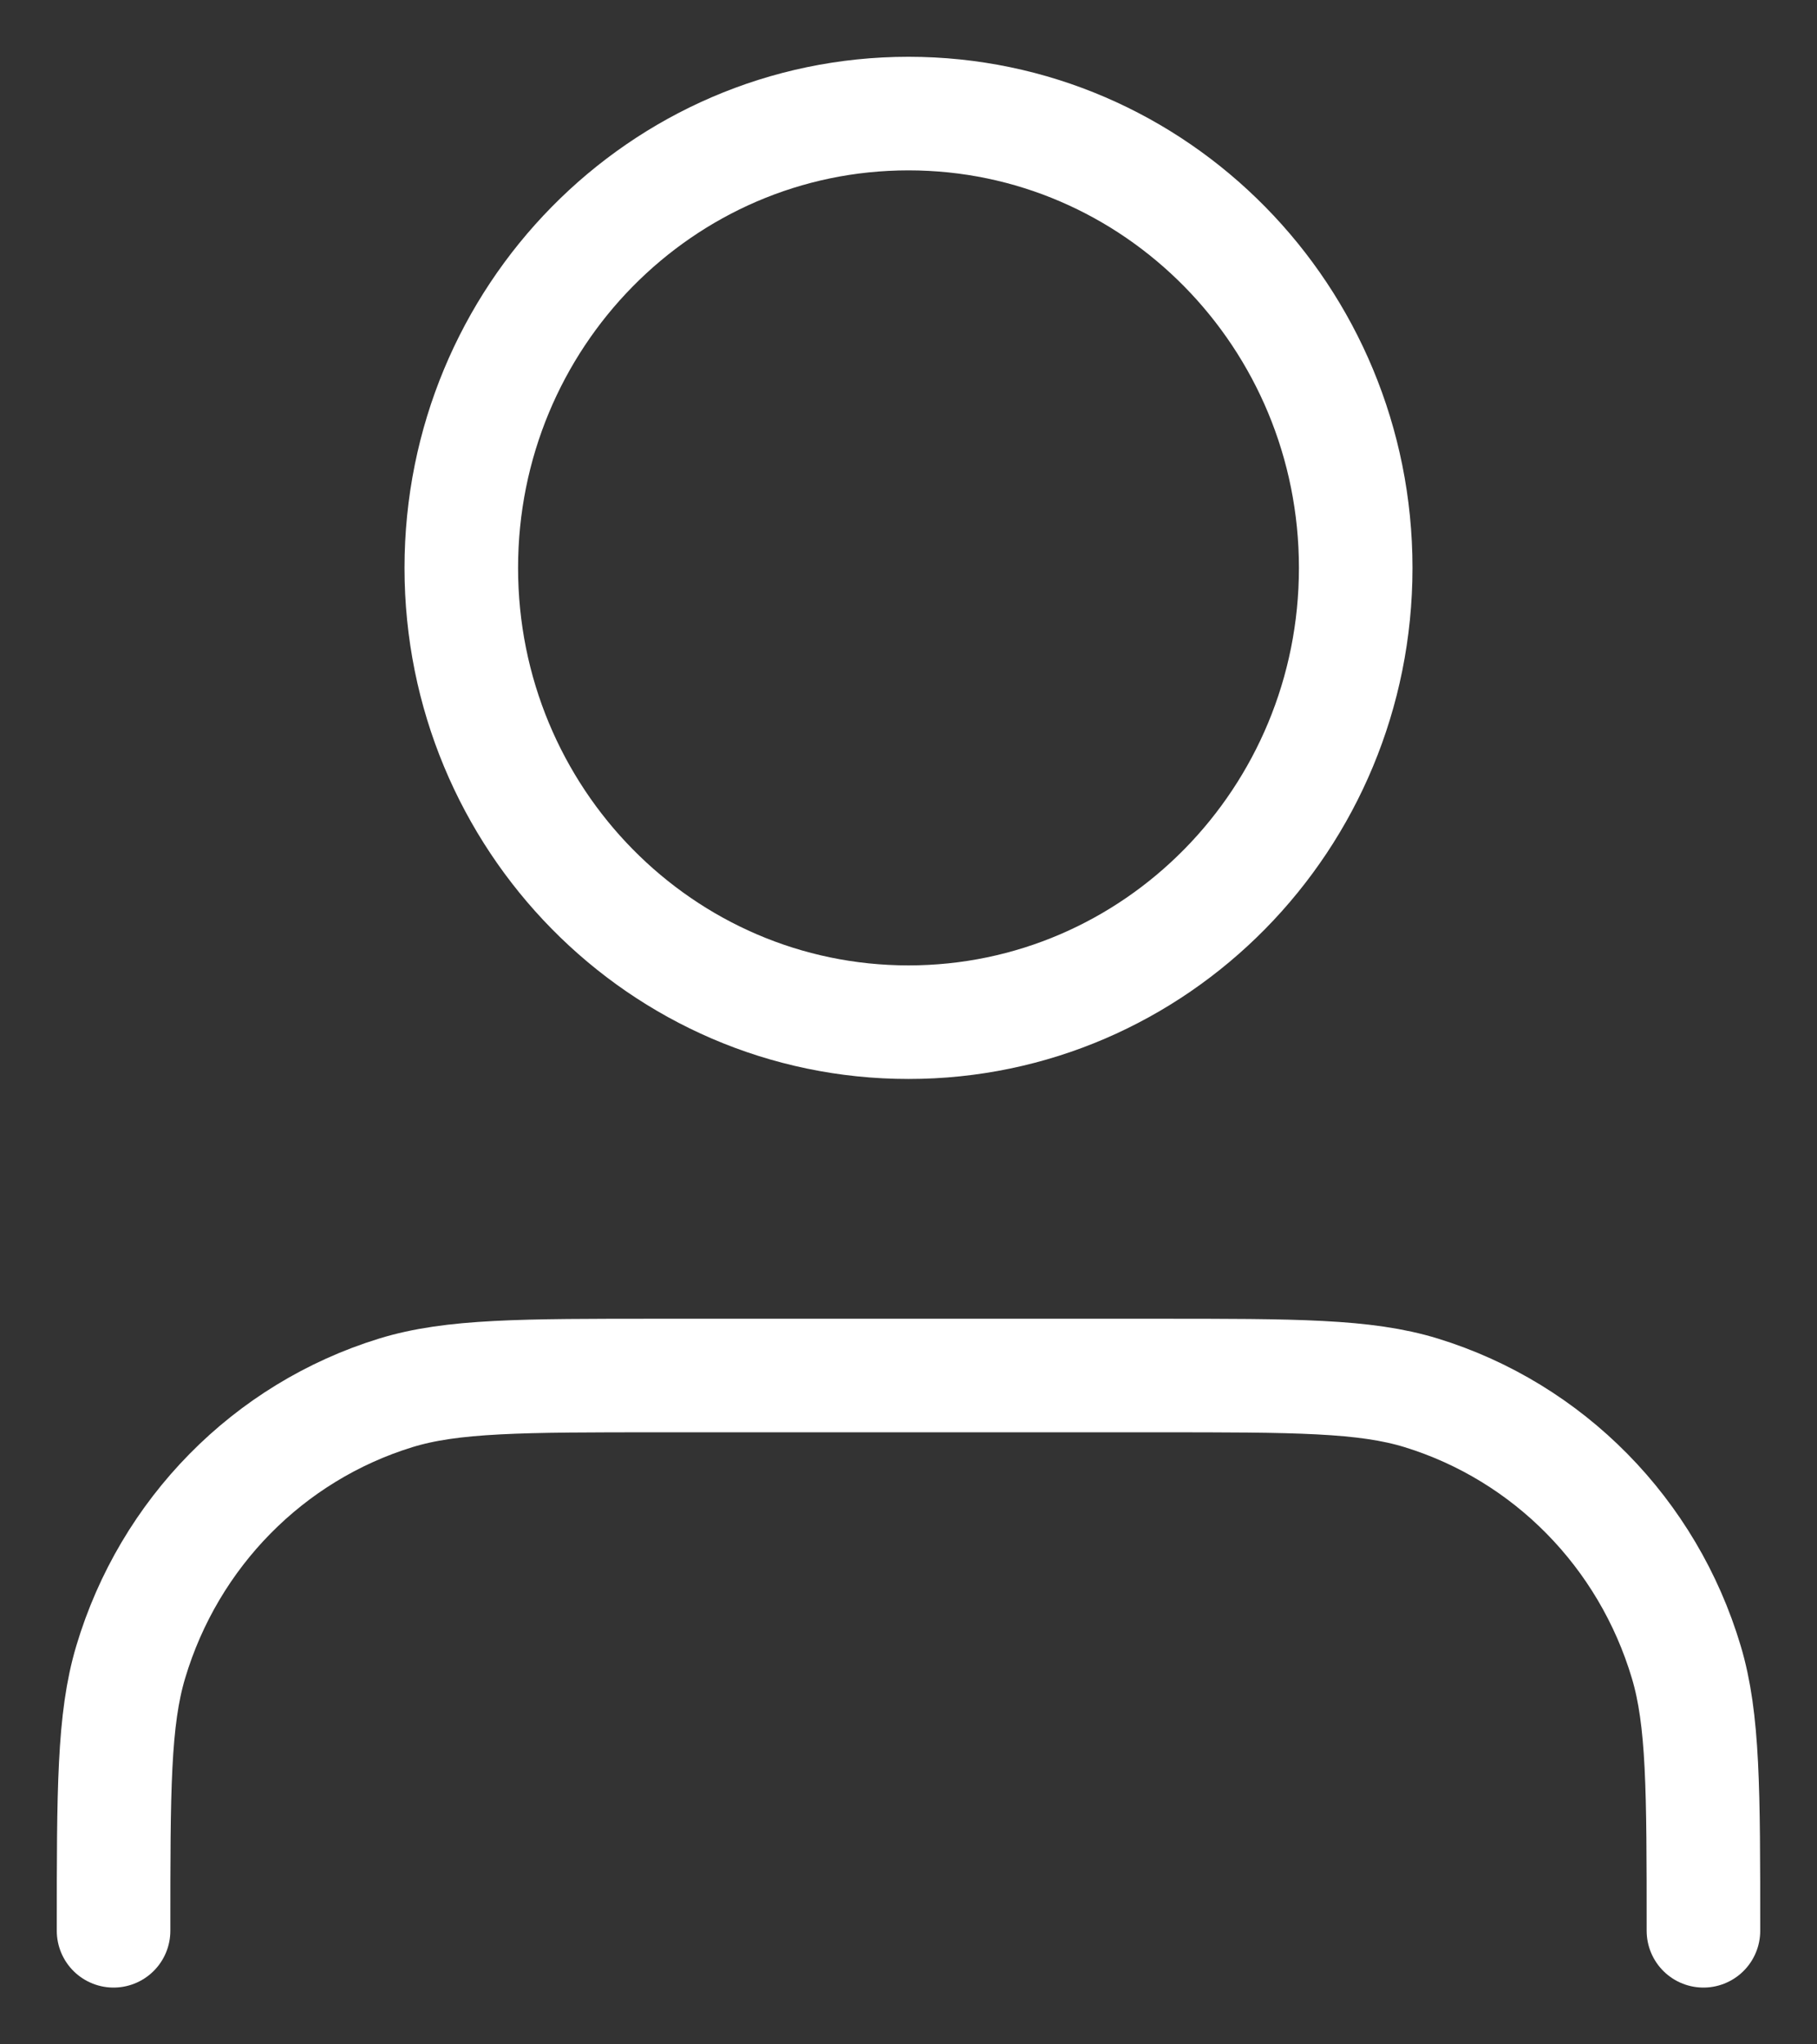 <svg width="16" height="18" viewBox="0 0 16 18" fill="none" xmlns="http://www.w3.org/2000/svg">
<rect x="0" y="0" width="16" height="18" fill="#333333" stroke="none"/>
<path id="Icon" d="M15 17C15 15.759 15 15.139 14.849 14.634C14.51 13.498 13.635 12.609 12.516 12.264C12.019 12.111 11.409 12.111 10.188 12.111H5.812C4.591 12.111 3.981 12.111 3.484 12.264C2.365 12.609 1.49 13.498 1.151 14.634C1 15.139 1 15.759 1 17M11.938 5C11.938 7.209 10.175 9 8 9C5.825 9 4.062 7.209 4.062 5C4.062 2.791 5.825 1 8 1C10.175 1 11.938 2.791 11.938 5Z" stroke="white" stroke-linecap="round" stroke-linejoin="round"/>
</svg>
